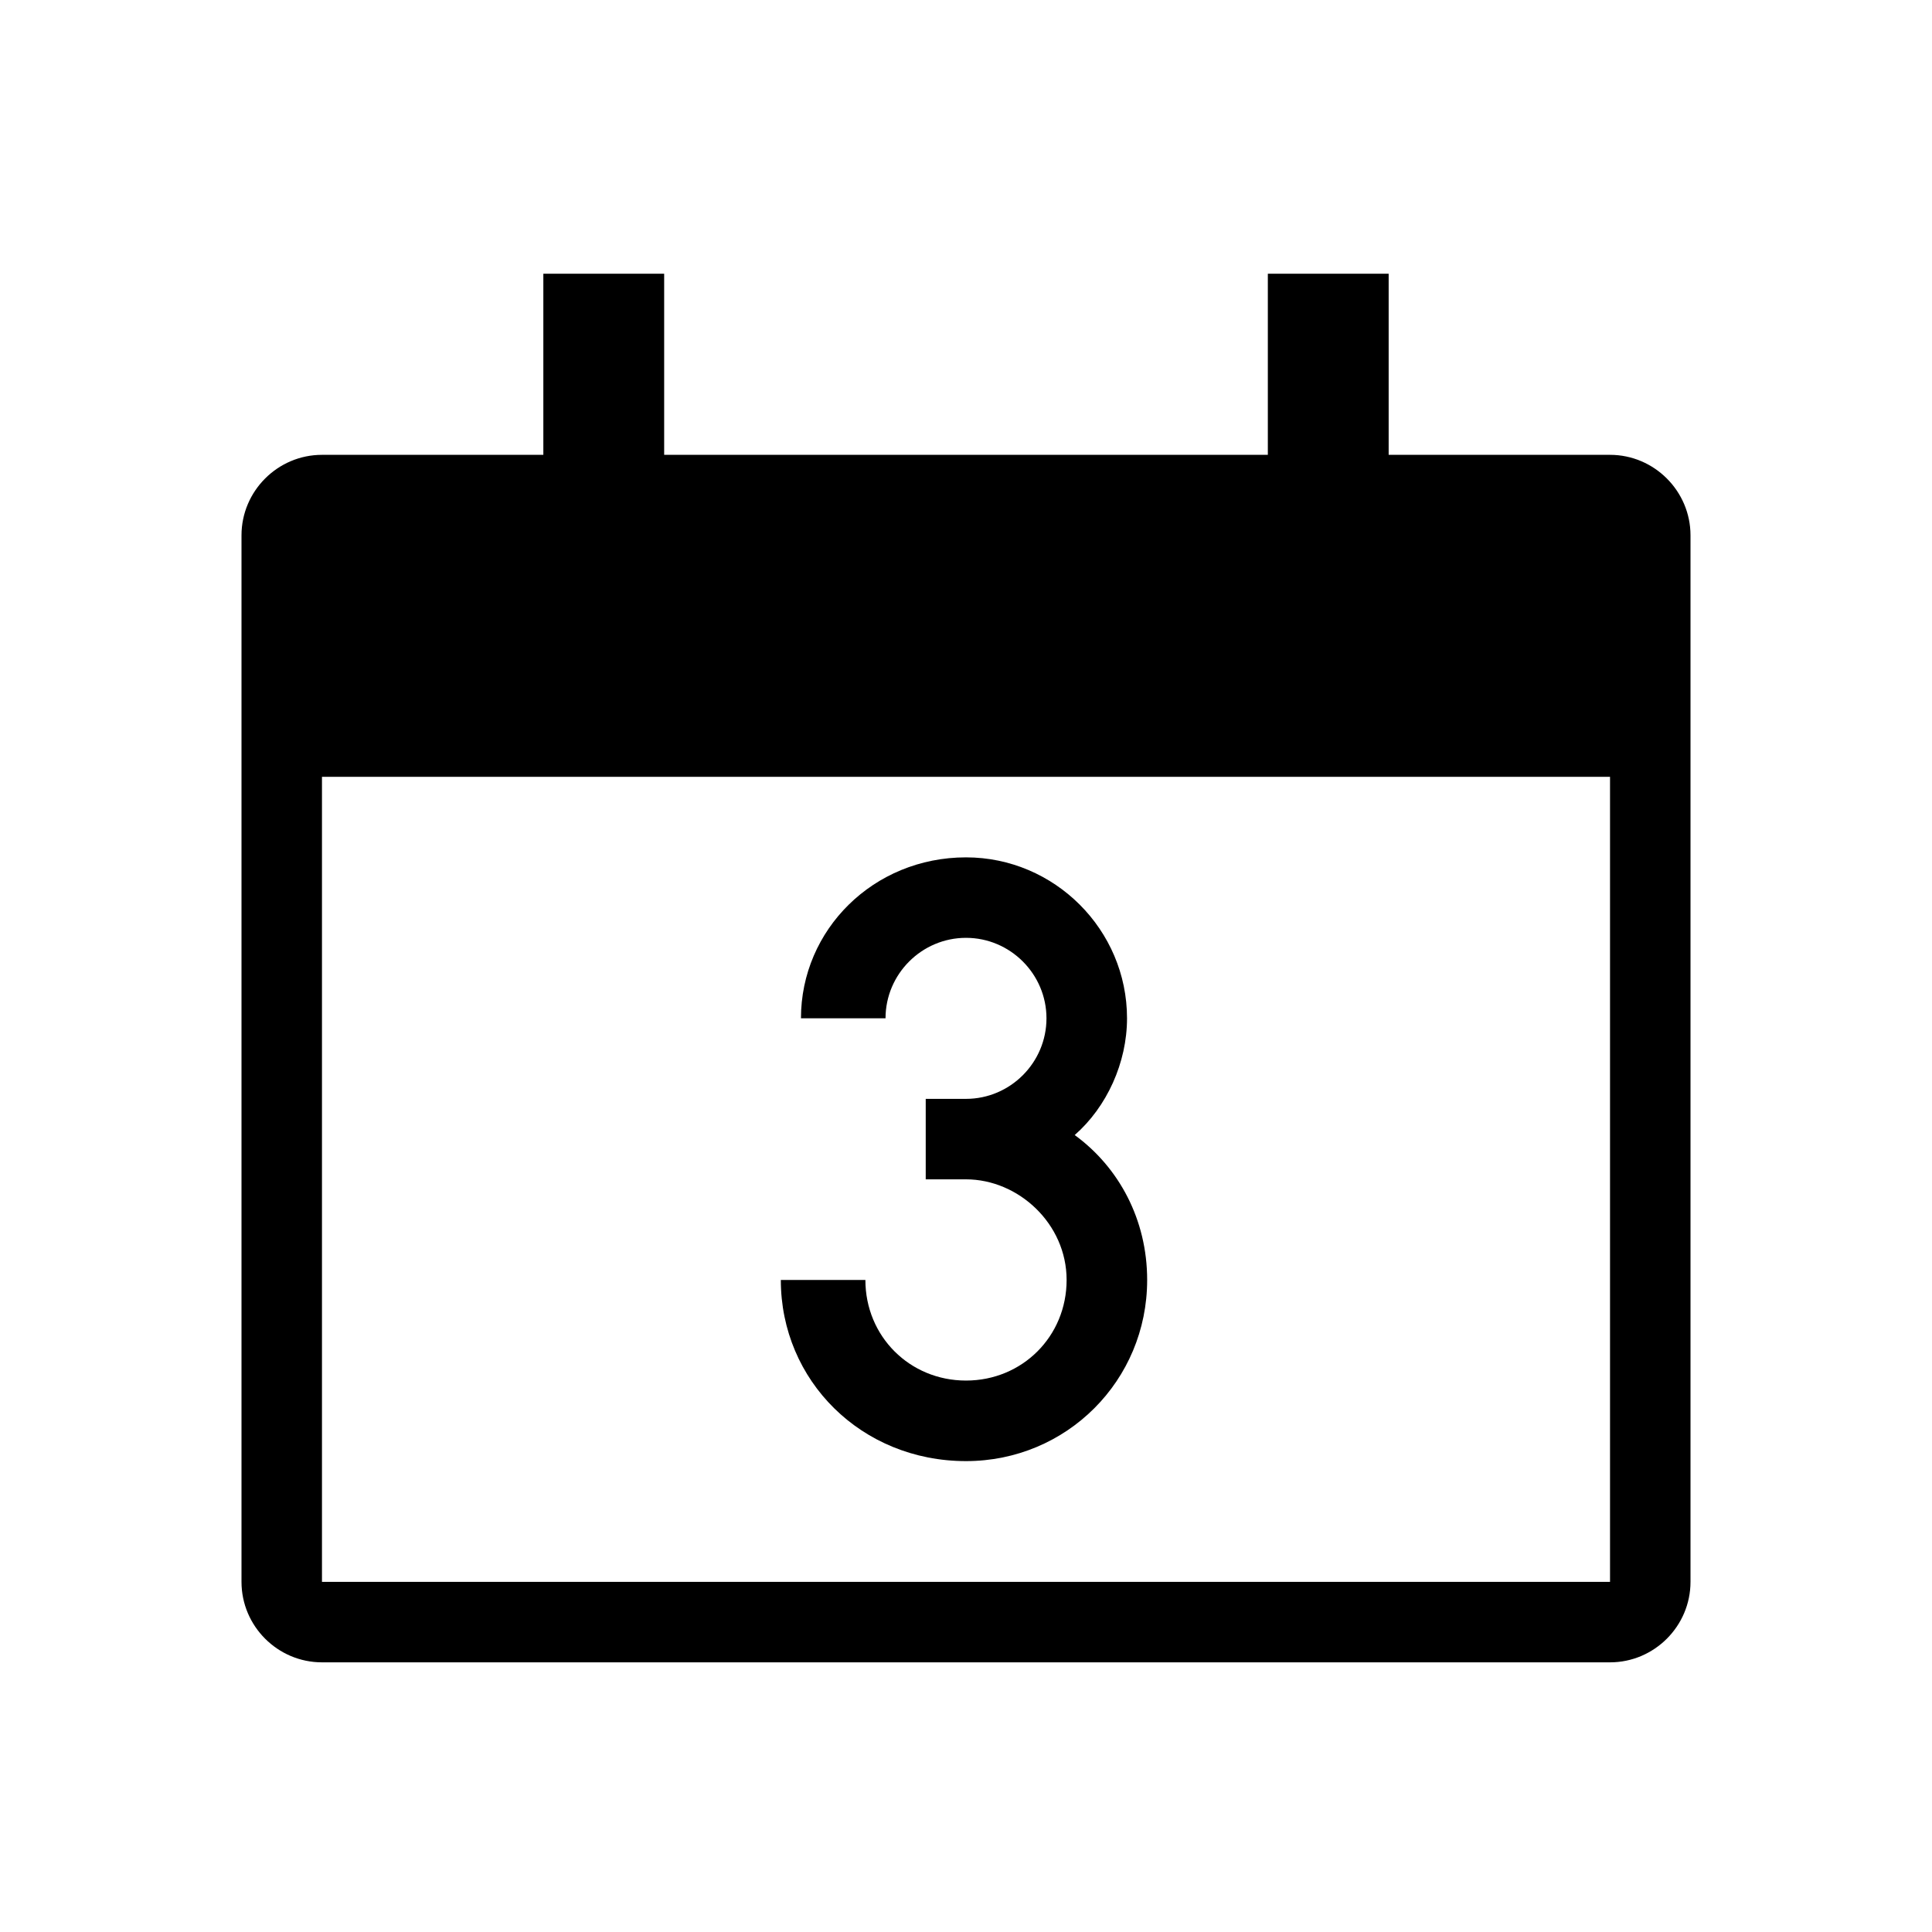 <svg width="26" height="26" viewBox="0 0 26 26" fill="none" xmlns="http://www.w3.org/2000/svg">
<path fill-rule="evenodd" clip-rule="evenodd" d="M18.688 6.121V3.684H17.062V6.121H8.938V3.684H7.312V6.121H4.333C3.737 6.121 3.25 6.609 3.25 7.204V21.288C3.25 21.884 3.737 22.371 4.333 22.371H21.667C22.262 22.371 22.75 21.884 22.75 21.288V7.204C22.75 6.609 22.262 6.121 21.667 6.121H18.688ZM4.333 21.288V10.454H21.667V21.288H4.333ZM13 18.579C12.242 18.579 11.646 17.984 11.646 17.225H10.508C10.508 18.579 11.592 19.663 13 19.663C14.354 19.663 15.438 18.579 15.438 17.225C15.438 16.413 15.058 15.709 14.463 15.275C14.896 14.896 15.167 14.3 15.167 13.704C15.167 12.513 14.192 11.538 13 11.538C11.754 11.538 10.779 12.513 10.779 13.704H11.917C11.917 13.109 12.404 12.621 13 12.621C13.596 12.621 14.083 13.109 14.083 13.704C14.083 14.3 13.596 14.788 13 14.788H12.458V15.871H13C13.704 15.871 14.354 16.467 14.354 17.225C14.354 17.984 13.758 18.579 13 18.579Z" fill="black"/>
</svg>

